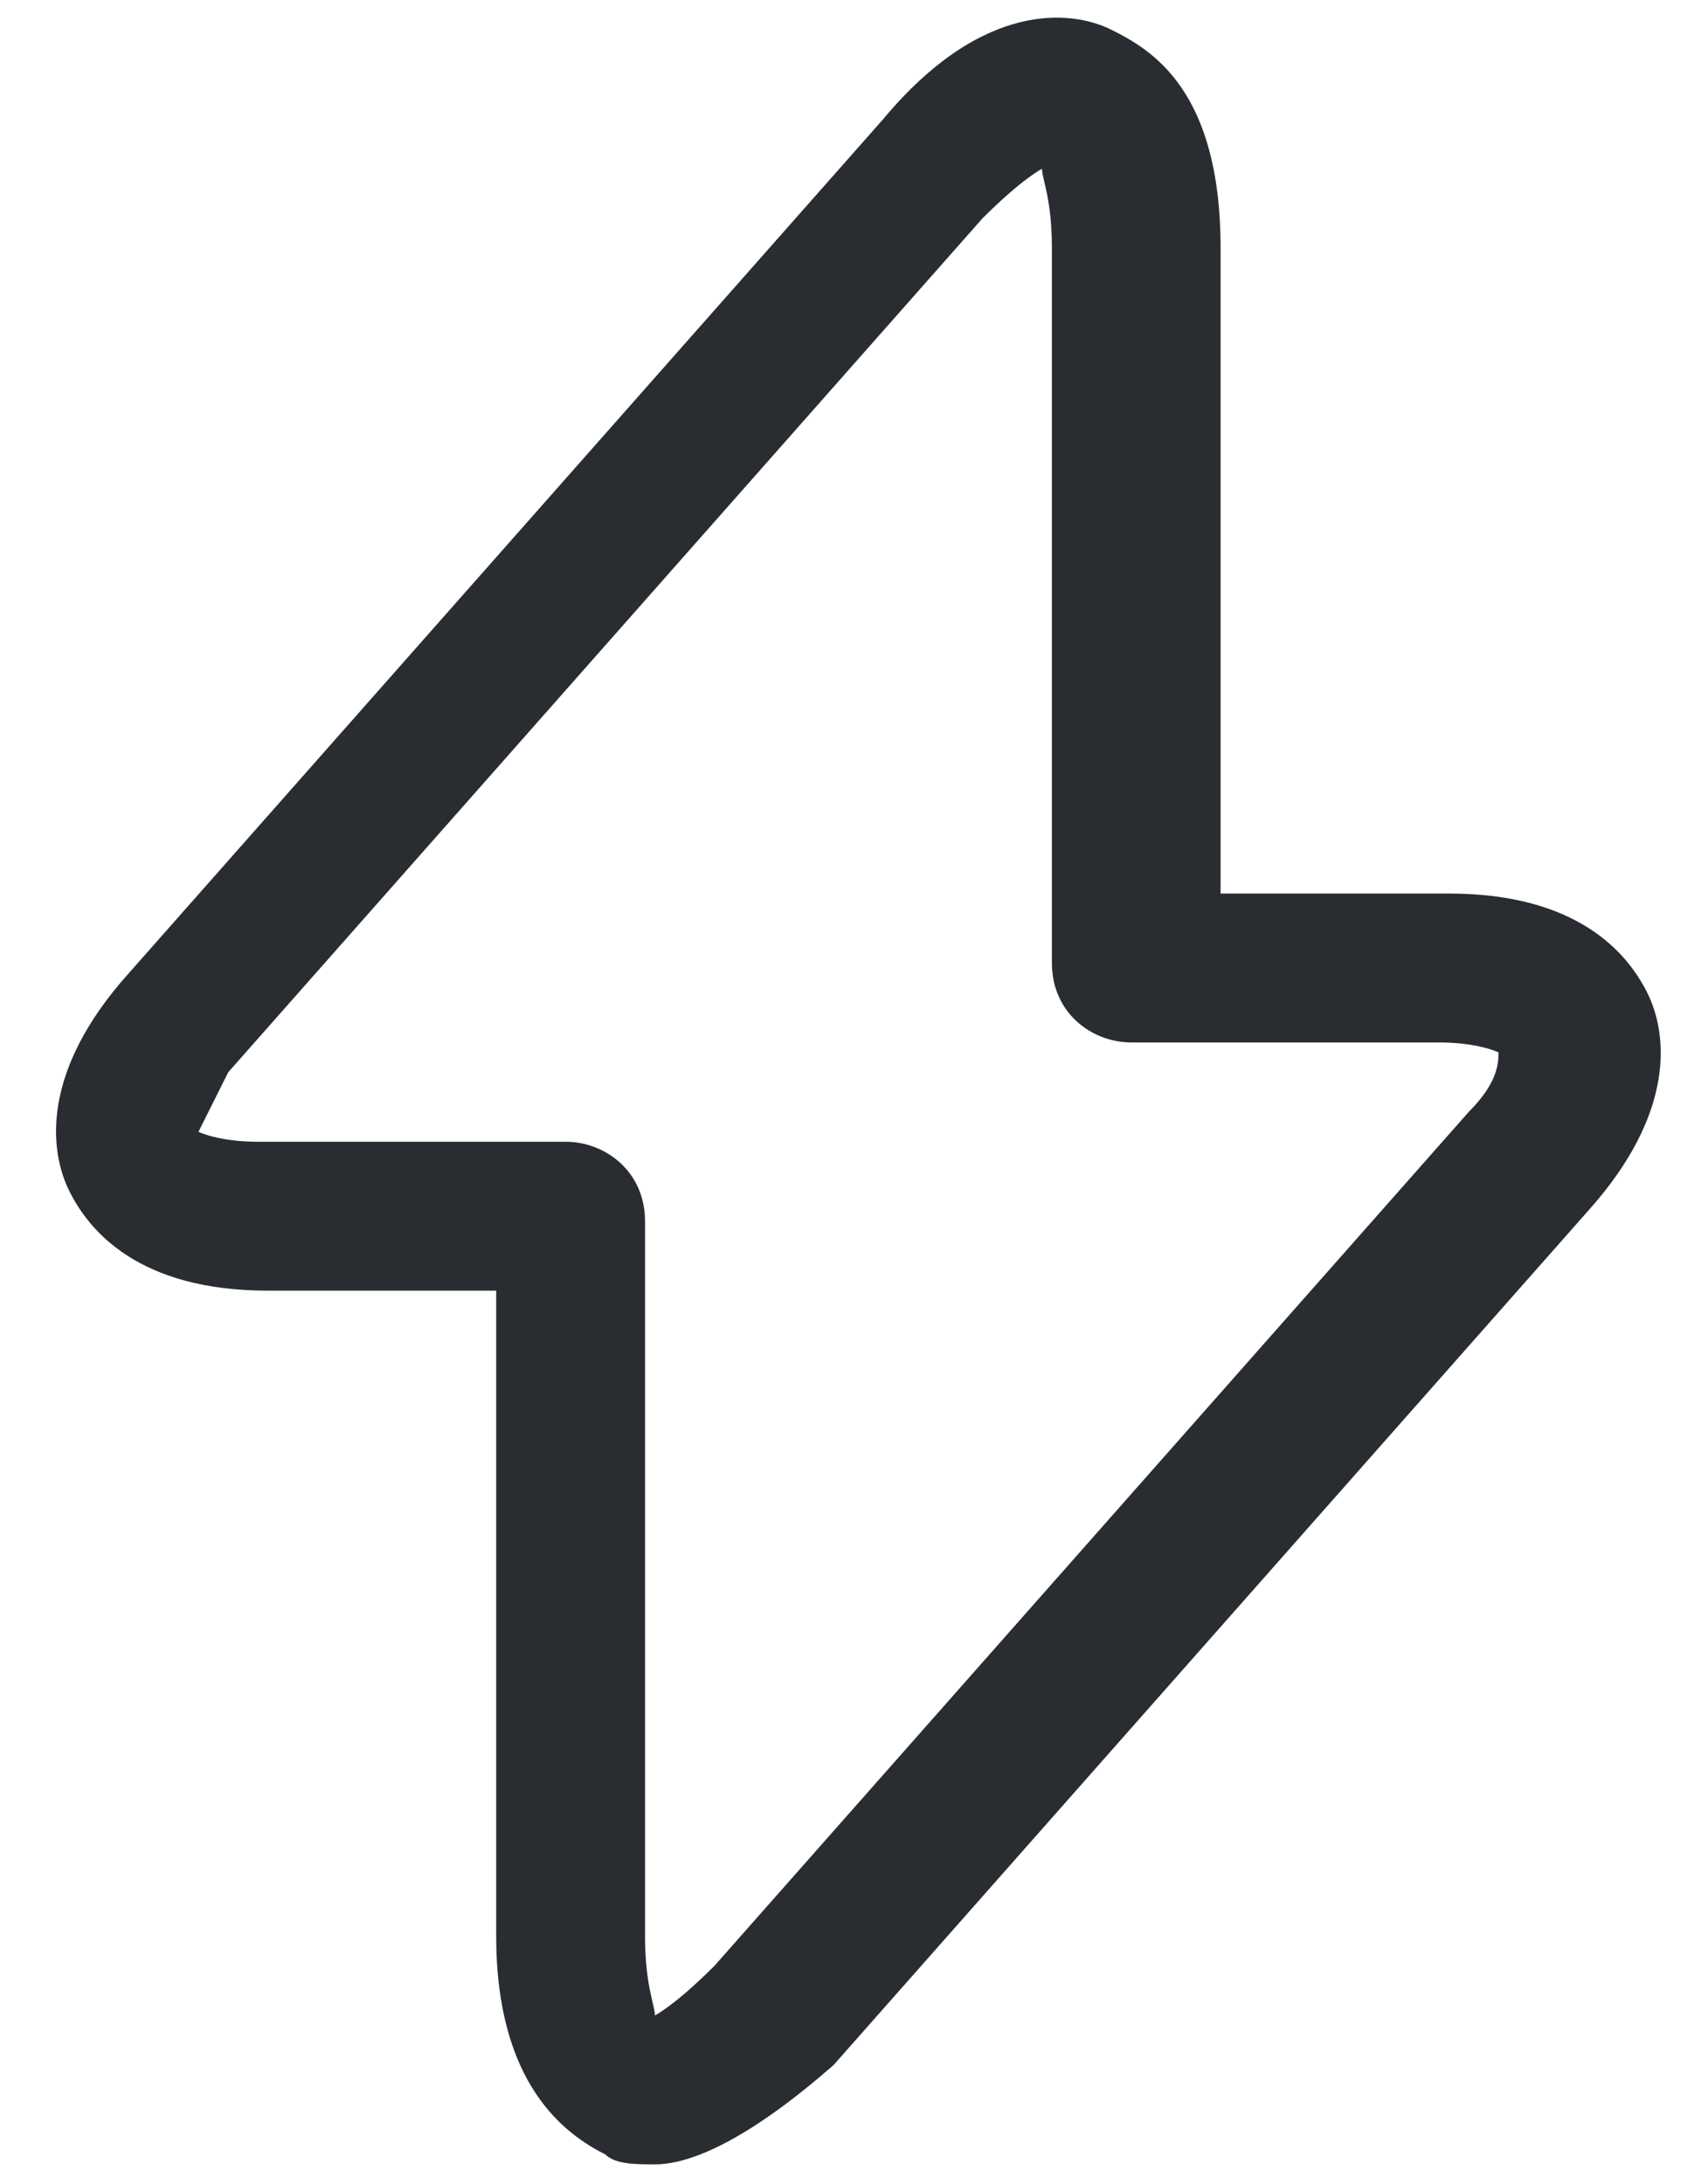 <?xml version="1.0" encoding="utf-8"?>
<!-- Generator: Adobe Illustrator 25.0.0, SVG Export Plug-In . SVG Version: 6.00 Build 0)  -->
<svg version="1.1" id="Слой_1" xmlns="http://www.w3.org/2000/svg" xmlns:xlink="http://www.w3.org/1999/xlink" x="0px" y="0px"
	 viewBox="0 0 17 22" style="enable-background:new 0 0 17 22;" xml:space="preserve">
<style type="text/css">
	.st0{fill:#292D32;}
</style>
<path class="st0" d="M6.6,21.8c-0.2,0-0.4,0-0.5-0.1C5.7,21.5,5,21,5,19.5V13H2.7c-1.3,0-1.8-0.6-2-1s-0.3-1.2,0.6-2.2l7.6-8.6
	c1-1.2,1.9-1.1,2.3-0.9c0.4,0.2,1.1,0.6,1.1,2.2V9h2.3c1.3,0,1.8,0.6,2,1c0.2,0.4,0.3,1.2-0.6,2.2l-7.6,8.6
	C7.6,21.5,7,21.8,6.6,21.8z M6.7,20.3L6.7,20.3L6.7,20.3z M10.5,1.7c0,0-0.2,0.1-0.6,0.5l-7.6,8.6C2.1,11.2,2,11.4,2,11.4
	c0,0,0.2,0.1,0.6,0.1h3.1c0.4,0,0.8,0.3,0.8,0.8v7.2c0,0.5,0.1,0.7,0.1,0.8c0,0,0.2-0.1,0.6-0.5l7.6-8.6c0.3-0.3,0.3-0.5,0.3-0.6
	c0,0-0.2-0.1-0.6-0.1h-3.1c-0.4,0-0.8-0.3-0.8-0.8V2.5C10.6,2,10.5,1.8,10.5,1.7z"/>
</svg>
